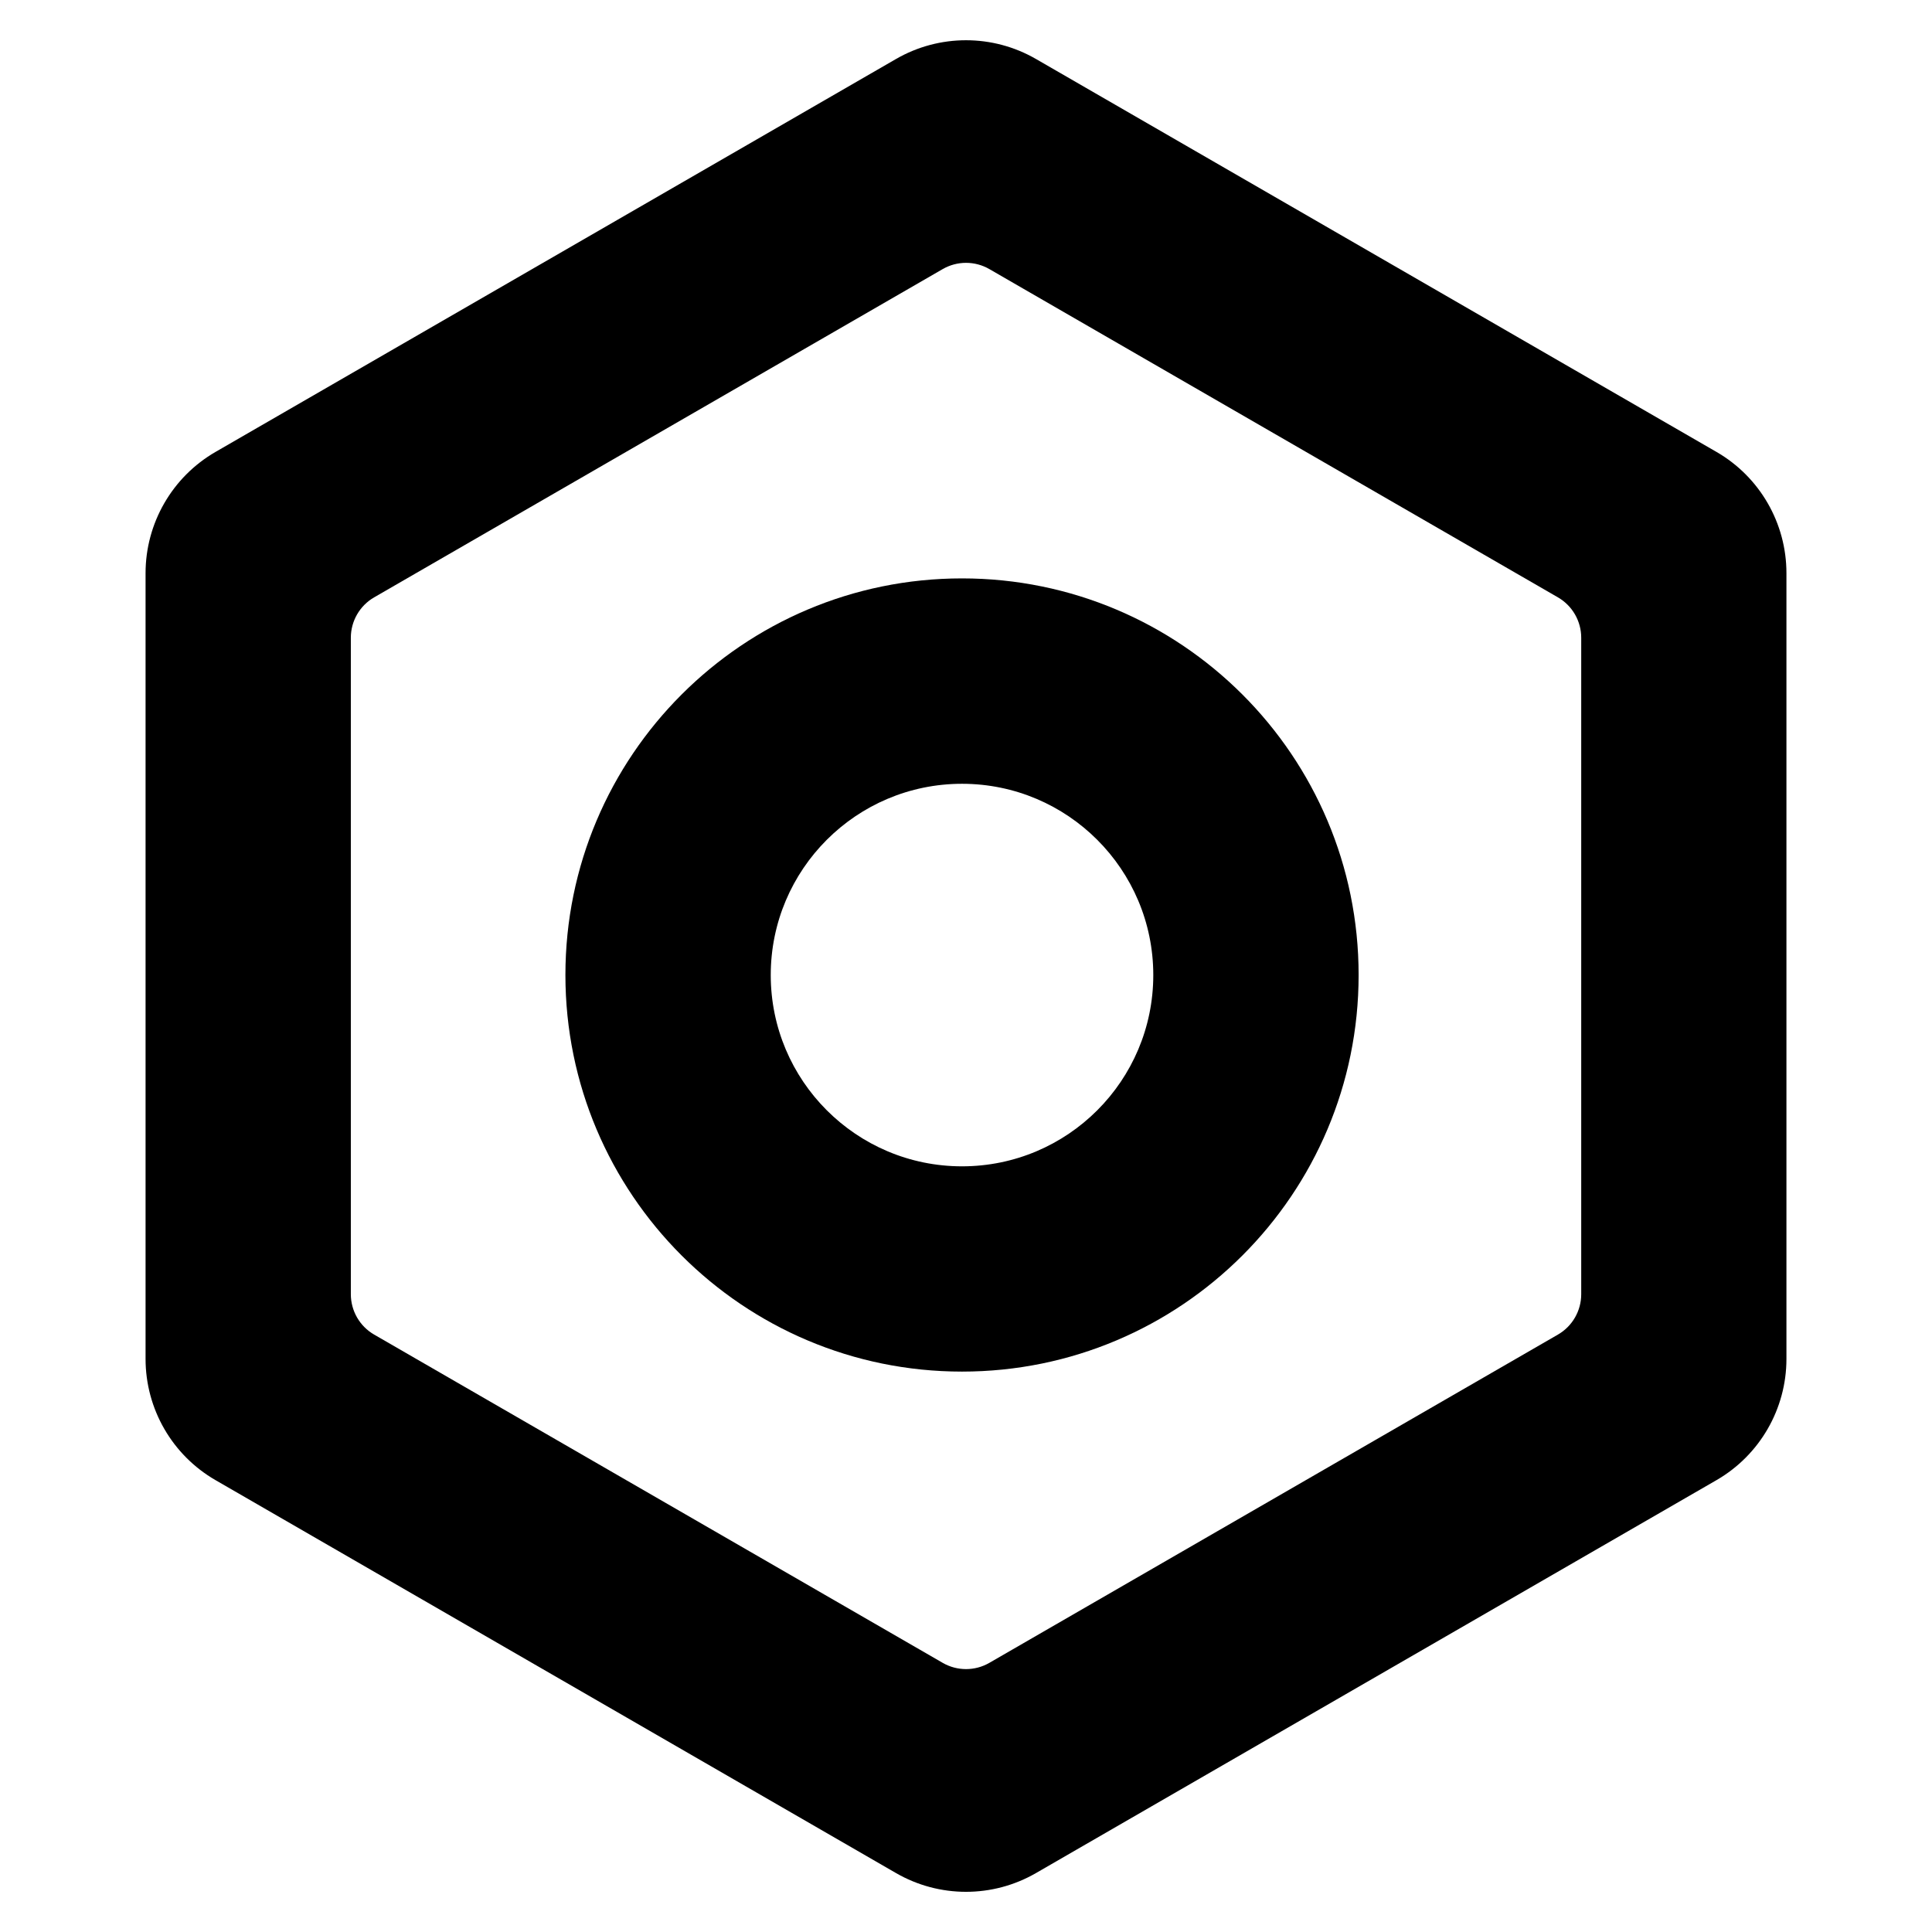 <!-- Generated by IcoMoon.io -->
<svg version="1.1" xmlns="http://www.w3.org/2000/svg" width="32" height="32" viewBox="0 0 32 32">
<title>setting</title>
<path d="M15.614 4.457l-9.417 5.437c-0.239 0.138-0.386 0.393-0.386 0.669v10.873c0 0.276 0.147 0.531 0.386 0.669l9.417 5.437c0.239 0.138 0.534 0.138 0.773 0l9.417-5.437c0.239-0.138 0.386-0.393 0.386-0.669v-10.873c0-0.276-0.147-0.531-0.386-0.669l-9.417-5.437c-0.239-0.138-0.534-0.138-0.773 0zM17.159 0.977l11.271 6.508c0.717 0.414 1.159 1.179 1.159 2.008v13.015c0 0.828-0.442 1.594-1.159 2.008l-11.271 6.508c-0.717 0.414-1.601 0.414-2.318 0l-11.271-6.508c-0.717-0.414-1.159-1.179-1.159-2.008v-13.015c0-0.828 0.442-1.594 1.159-2.008l11.271-6.508c0.717-0.414 1.601-0.414 2.318 0z"></path>
<path d="M15.934 19.318c1.75 0 3.168-1.419 3.168-3.168s-1.419-3.168-3.168-3.168c-1.75 0-3.168 1.419-3.168 3.168s1.419 3.168 3.168 3.168zM15.934 22.718c-3.628 0-6.569-2.941-6.569-6.569s2.941-6.569 6.569-6.569c3.628 0 6.569 2.941 6.569 6.569s-2.941 6.569-6.569 6.569z"></path>
</svg>
